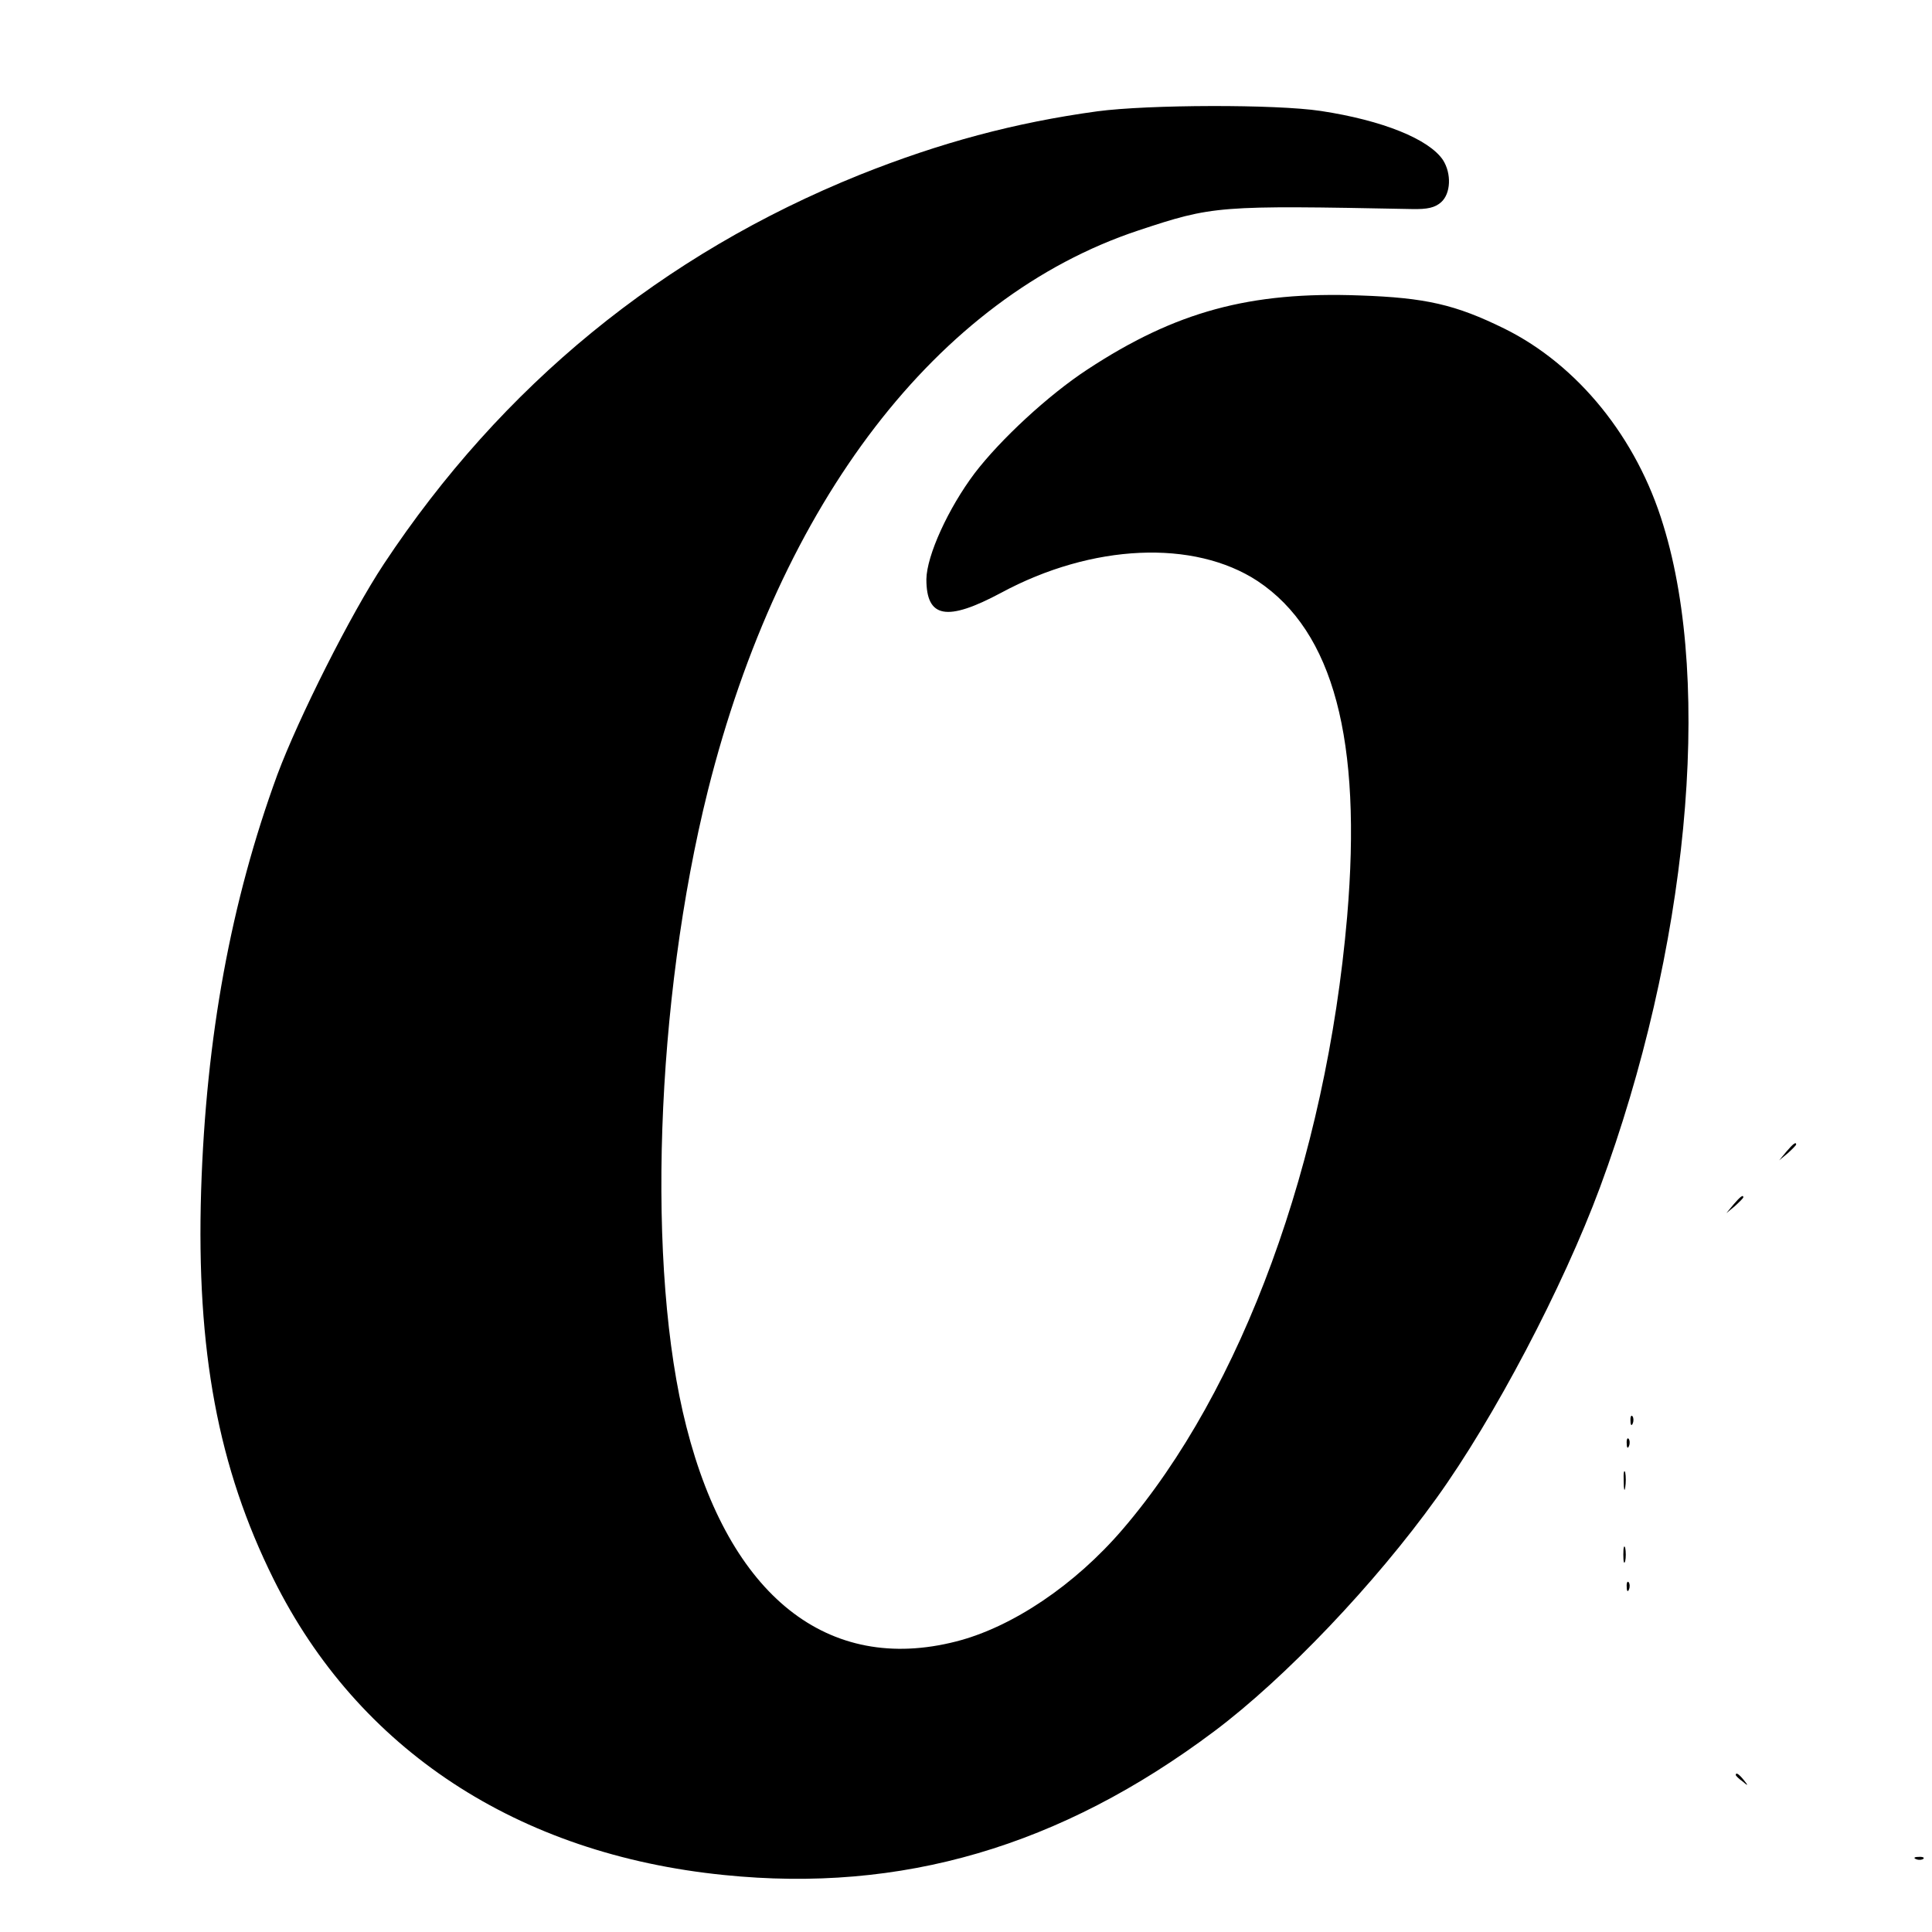 <?xml version="1.0" standalone="no"?>
<!DOCTYPE svg PUBLIC "-//W3C//DTD SVG 20010904//EN"
 "http://www.w3.org/TR/2001/REC-SVG-20010904/DTD/svg10.dtd">
<svg version="1.0" xmlns="http://www.w3.org/2000/svg"
 width="512pt" height="512pt" viewBox="0 0 512 512"
 preserveAspectRatio="xMidYMid meet">
<g transform="translate(0,512) scale(0.1,-0.1)"
fill="#000000" stroke="none">
<path d="M2908 4825 c-219 -30 -416 -83 -629 -168 -524 -211 -949 -559 -1262
-1032 -88 -133 -226 -408 -282 -558 -123 -336 -189 -695 -202 -1102 -13 -425
45 -734 192 -1030 224 -451 646 -729 1194 -784 470 -48 891 75 1299 381 188
141 426 391 589 618 152 211 335 559 433 823 232 627 300 1327 168 1755 -70
232 -227 425 -421 521 -130 64 -209 82 -383 88 -292 11 -489 -43 -722 -196
-104 -68 -231 -186 -299 -275 -70 -93 -127 -218 -128 -281 0 -103 54 -113 198
-36 241 130 511 142 680 31 201 -134 277 -421 237 -890 -56 -646 -278 -1254
-595 -1623 -126 -147 -292 -259 -441 -297 -340 -87 -601 120 -715 569 -107
417 -82 1129 57 1686 192 765 608 1307 1140 1484 199 66 210 67 725 57 43 -1
62 4 78 18 26 23 28 76 5 112 -37 55 -159 105 -324 130 -119 18 -457 17 -592
-1z"/>
<path d="M4734 2068 l-19 -23 23 19 c12 11 22 21 22 23 0 8 -8 2 -26 -19z"/>
<path d="M4594 1928 l-19 -23 23 19 c12 11 22 21 22 23 0 8 -8 2 -26 -19z"/>
<path d="M4321 1354 c0 -11 3 -14 6 -6 3 7 2 16 -1 19 -3 4 -6 -2 -5 -13z"/>
<path d="M4311 1294 c0 -11 3 -14 6 -6 3 7 2 16 -1 19 -3 4 -6 -2 -5 -13z"/>
<path d="M4303 1195 c0 -22 2 -30 4 -17 2 12 2 30 0 40 -3 9 -5 -1 -4 -23z"/>
<path d="M4302 1000 c0 -19 2 -27 5 -17 2 9 2 25 0 35 -3 9 -5 1 -5 -18z"/>
<path d="M4311 914 c0 -11 3 -14 6 -6 3 7 2 16 -1 19 -3 4 -6 -2 -5 -13z"/>
<path d="M4600 416 c0 -2 8 -10 18 -17 15 -13 16 -12 3 4 -13 16 -21 21 -21
13z"/>
<path d="M5078 193 c7 -3 16 -2 19 1 4 3 -2 6 -13 5 -11 0 -14 -3 -6 -6z"/>
</g>
</svg>
